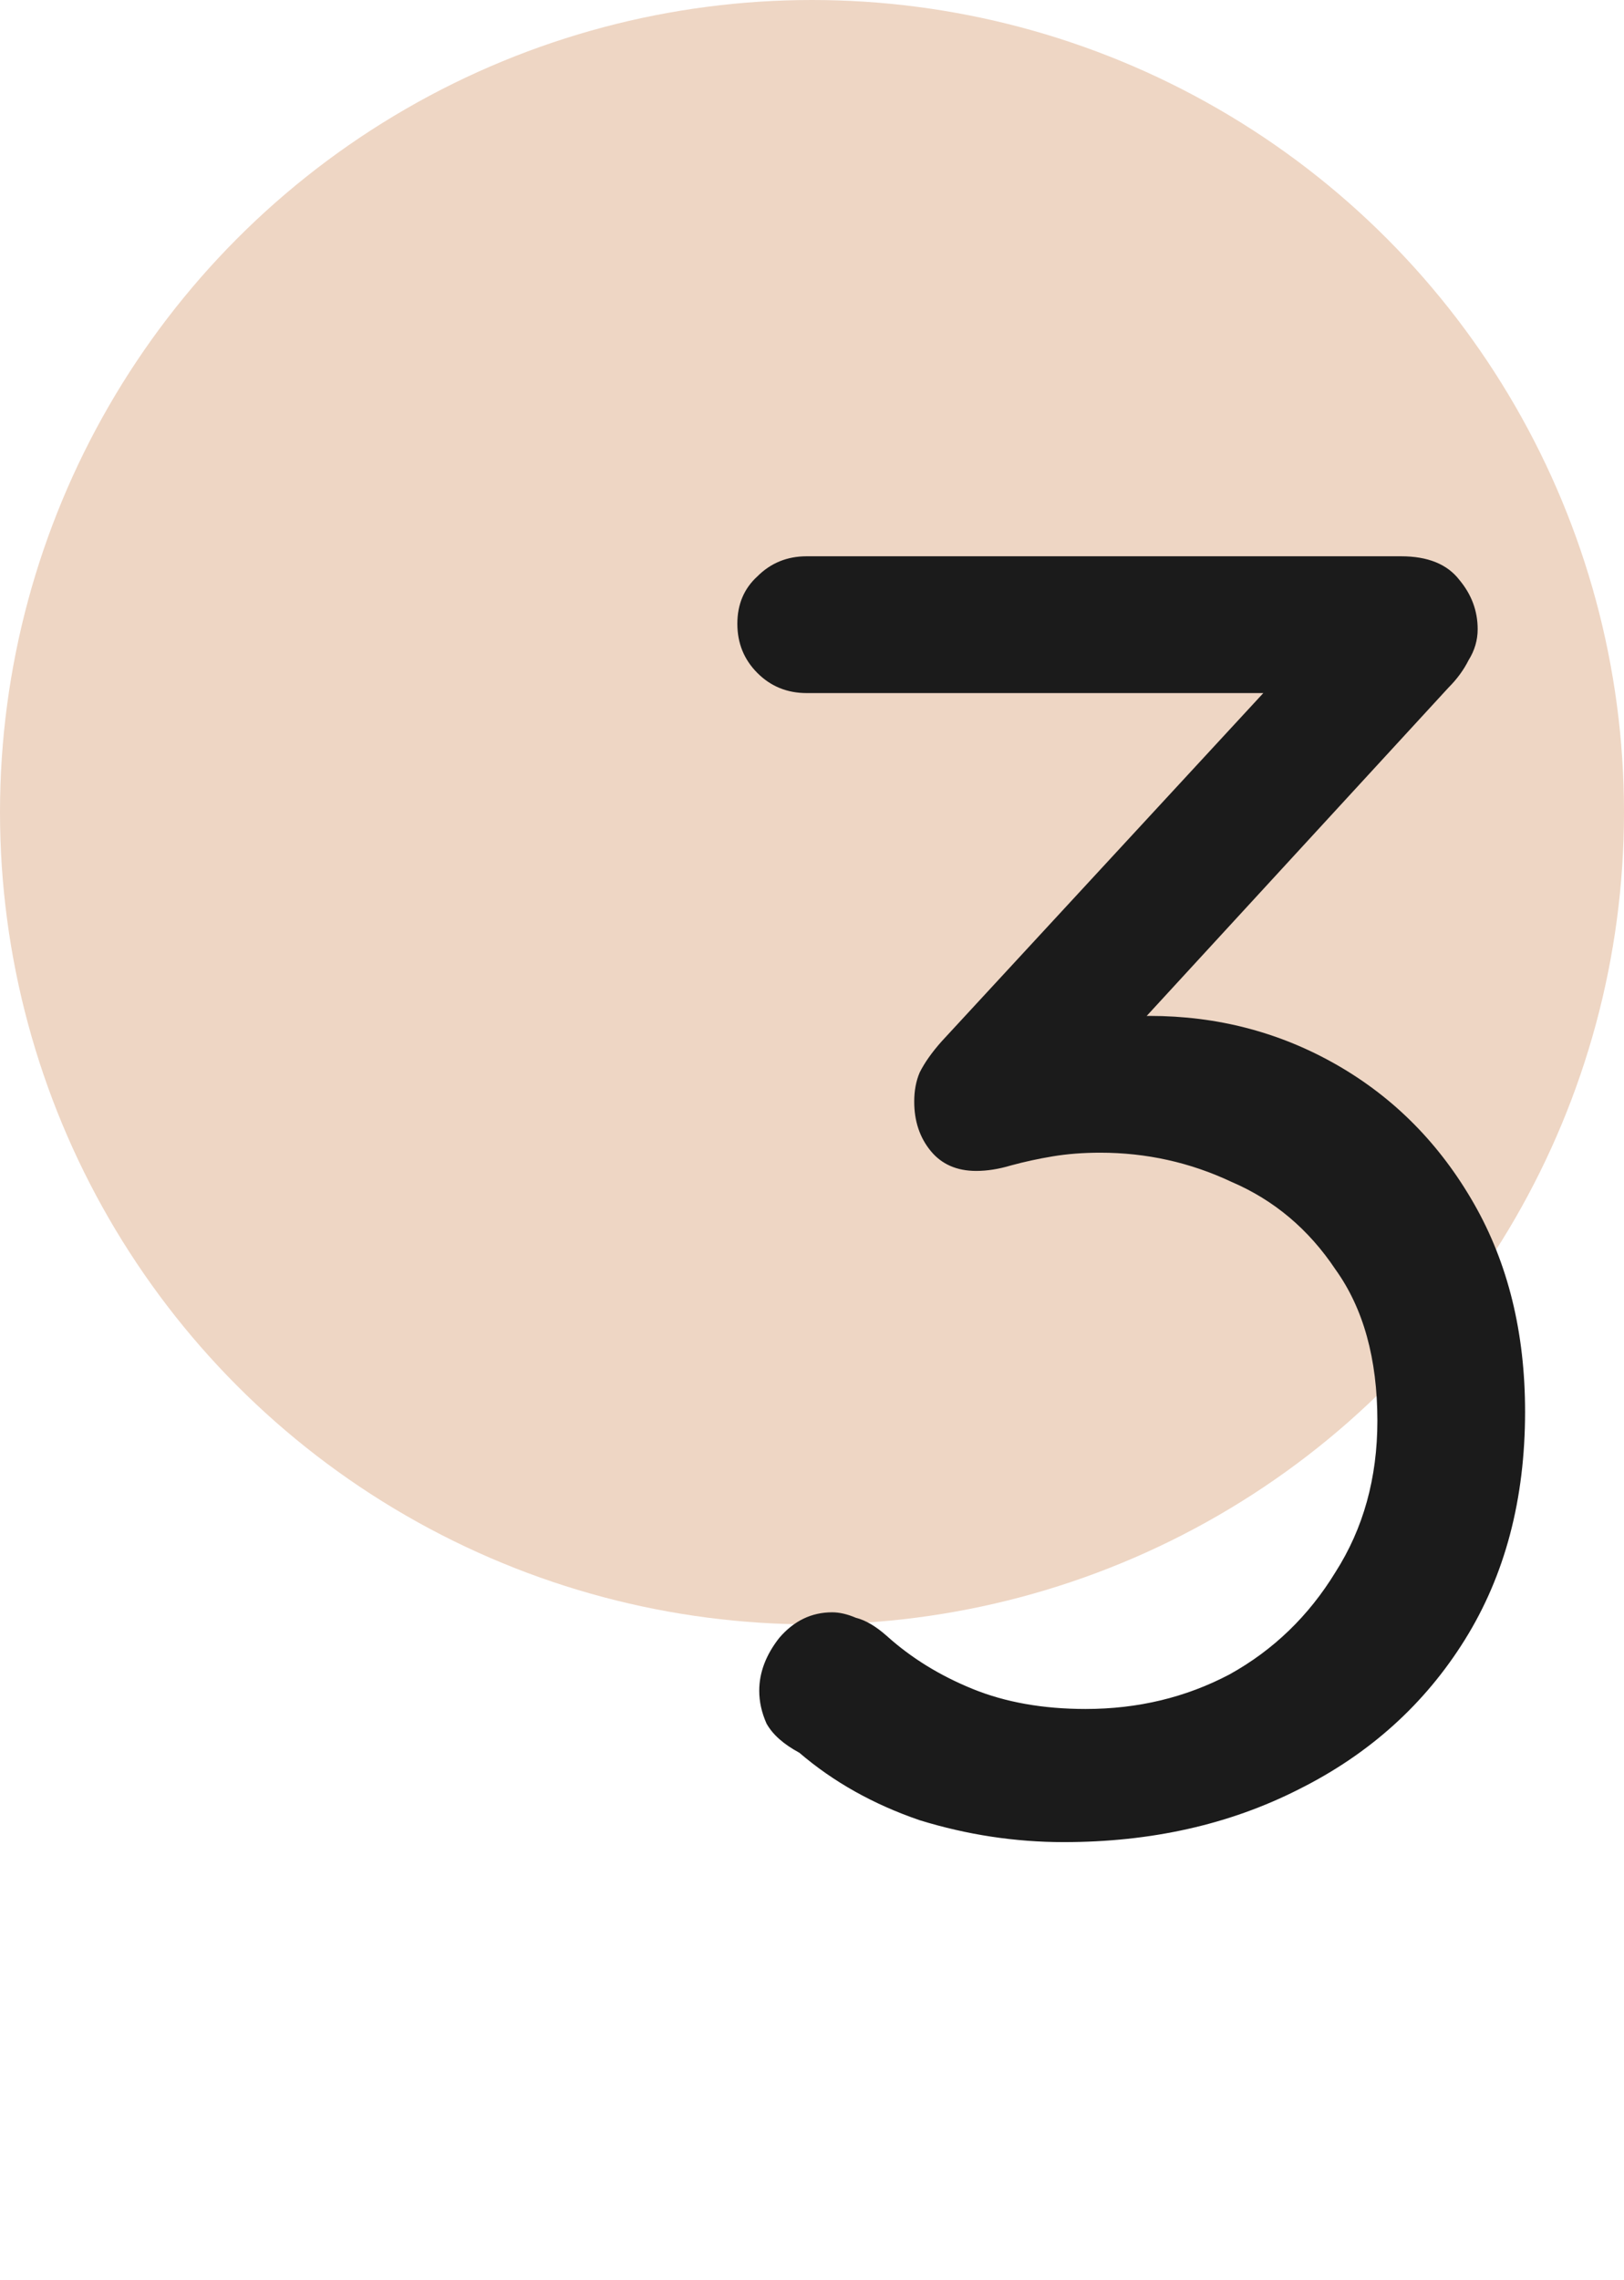 <svg width="57" height="80" viewBox="0 0 57 80" fill="none" xmlns="http://www.w3.org/2000/svg">
<circle cx="28.5" cy="28.5" r="28.5" fill="#EED6C4"/>
<path d="M29.208 56.576C29.464 56.576 29.741 56.64 30.04 56.768C30.381 56.853 30.744 57.067 31.128 57.408C31.981 58.176 32.984 58.795 34.136 59.264C35.288 59.733 36.611 59.968 38.104 59.968C39.939 59.968 41.624 59.563 43.16 58.752C44.696 57.899 45.933 56.704 46.872 55.168C47.853 53.632 48.344 51.861 48.344 49.856C48.344 47.68 47.853 45.909 46.872 44.544C45.933 43.136 44.717 42.112 43.224 41.472C41.773 40.789 40.237 40.448 38.616 40.448C38.019 40.448 37.464 40.491 36.952 40.576C36.44 40.661 35.949 40.768 35.48 40.896C35.053 41.024 34.648 41.088 34.264 41.088C33.581 41.088 33.048 40.853 32.664 40.384C32.28 39.915 32.088 39.339 32.088 38.656C32.088 38.272 32.152 37.931 32.28 37.632C32.451 37.291 32.707 36.928 33.048 36.544L45.464 23.104L46.488 24.32H28.312C27.629 24.32 27.053 24.085 26.584 23.616C26.115 23.147 25.88 22.571 25.88 21.888C25.88 21.205 26.115 20.651 26.584 20.224C27.053 19.755 27.629 19.52 28.312 19.52H49.176C50.115 19.52 50.797 19.797 51.224 20.352C51.651 20.864 51.864 21.44 51.864 22.08C51.864 22.464 51.757 22.827 51.544 23.168C51.373 23.509 51.139 23.829 50.84 24.128L38.424 37.632L36.952 36.352C37.165 36.181 37.656 36.032 38.424 35.904C39.192 35.733 39.832 35.648 40.344 35.648C42.733 35.648 44.931 36.224 46.936 37.376C48.941 38.528 50.541 40.149 51.736 42.24C52.931 44.331 53.528 46.763 53.528 49.536C53.528 52.608 52.824 55.275 51.416 57.536C50.008 59.797 48.067 61.547 45.592 62.784C43.16 64.021 40.408 64.64 37.336 64.64C35.629 64.64 33.944 64.384 32.28 63.872C30.659 63.317 29.251 62.528 28.056 61.504C27.501 61.205 27.117 60.864 26.904 60.48C26.733 60.096 26.648 59.712 26.648 59.328C26.648 58.688 26.883 58.069 27.352 57.472C27.864 56.875 28.483 56.576 29.208 56.576Z" fill="#1B1B1B"/>
</svg>
